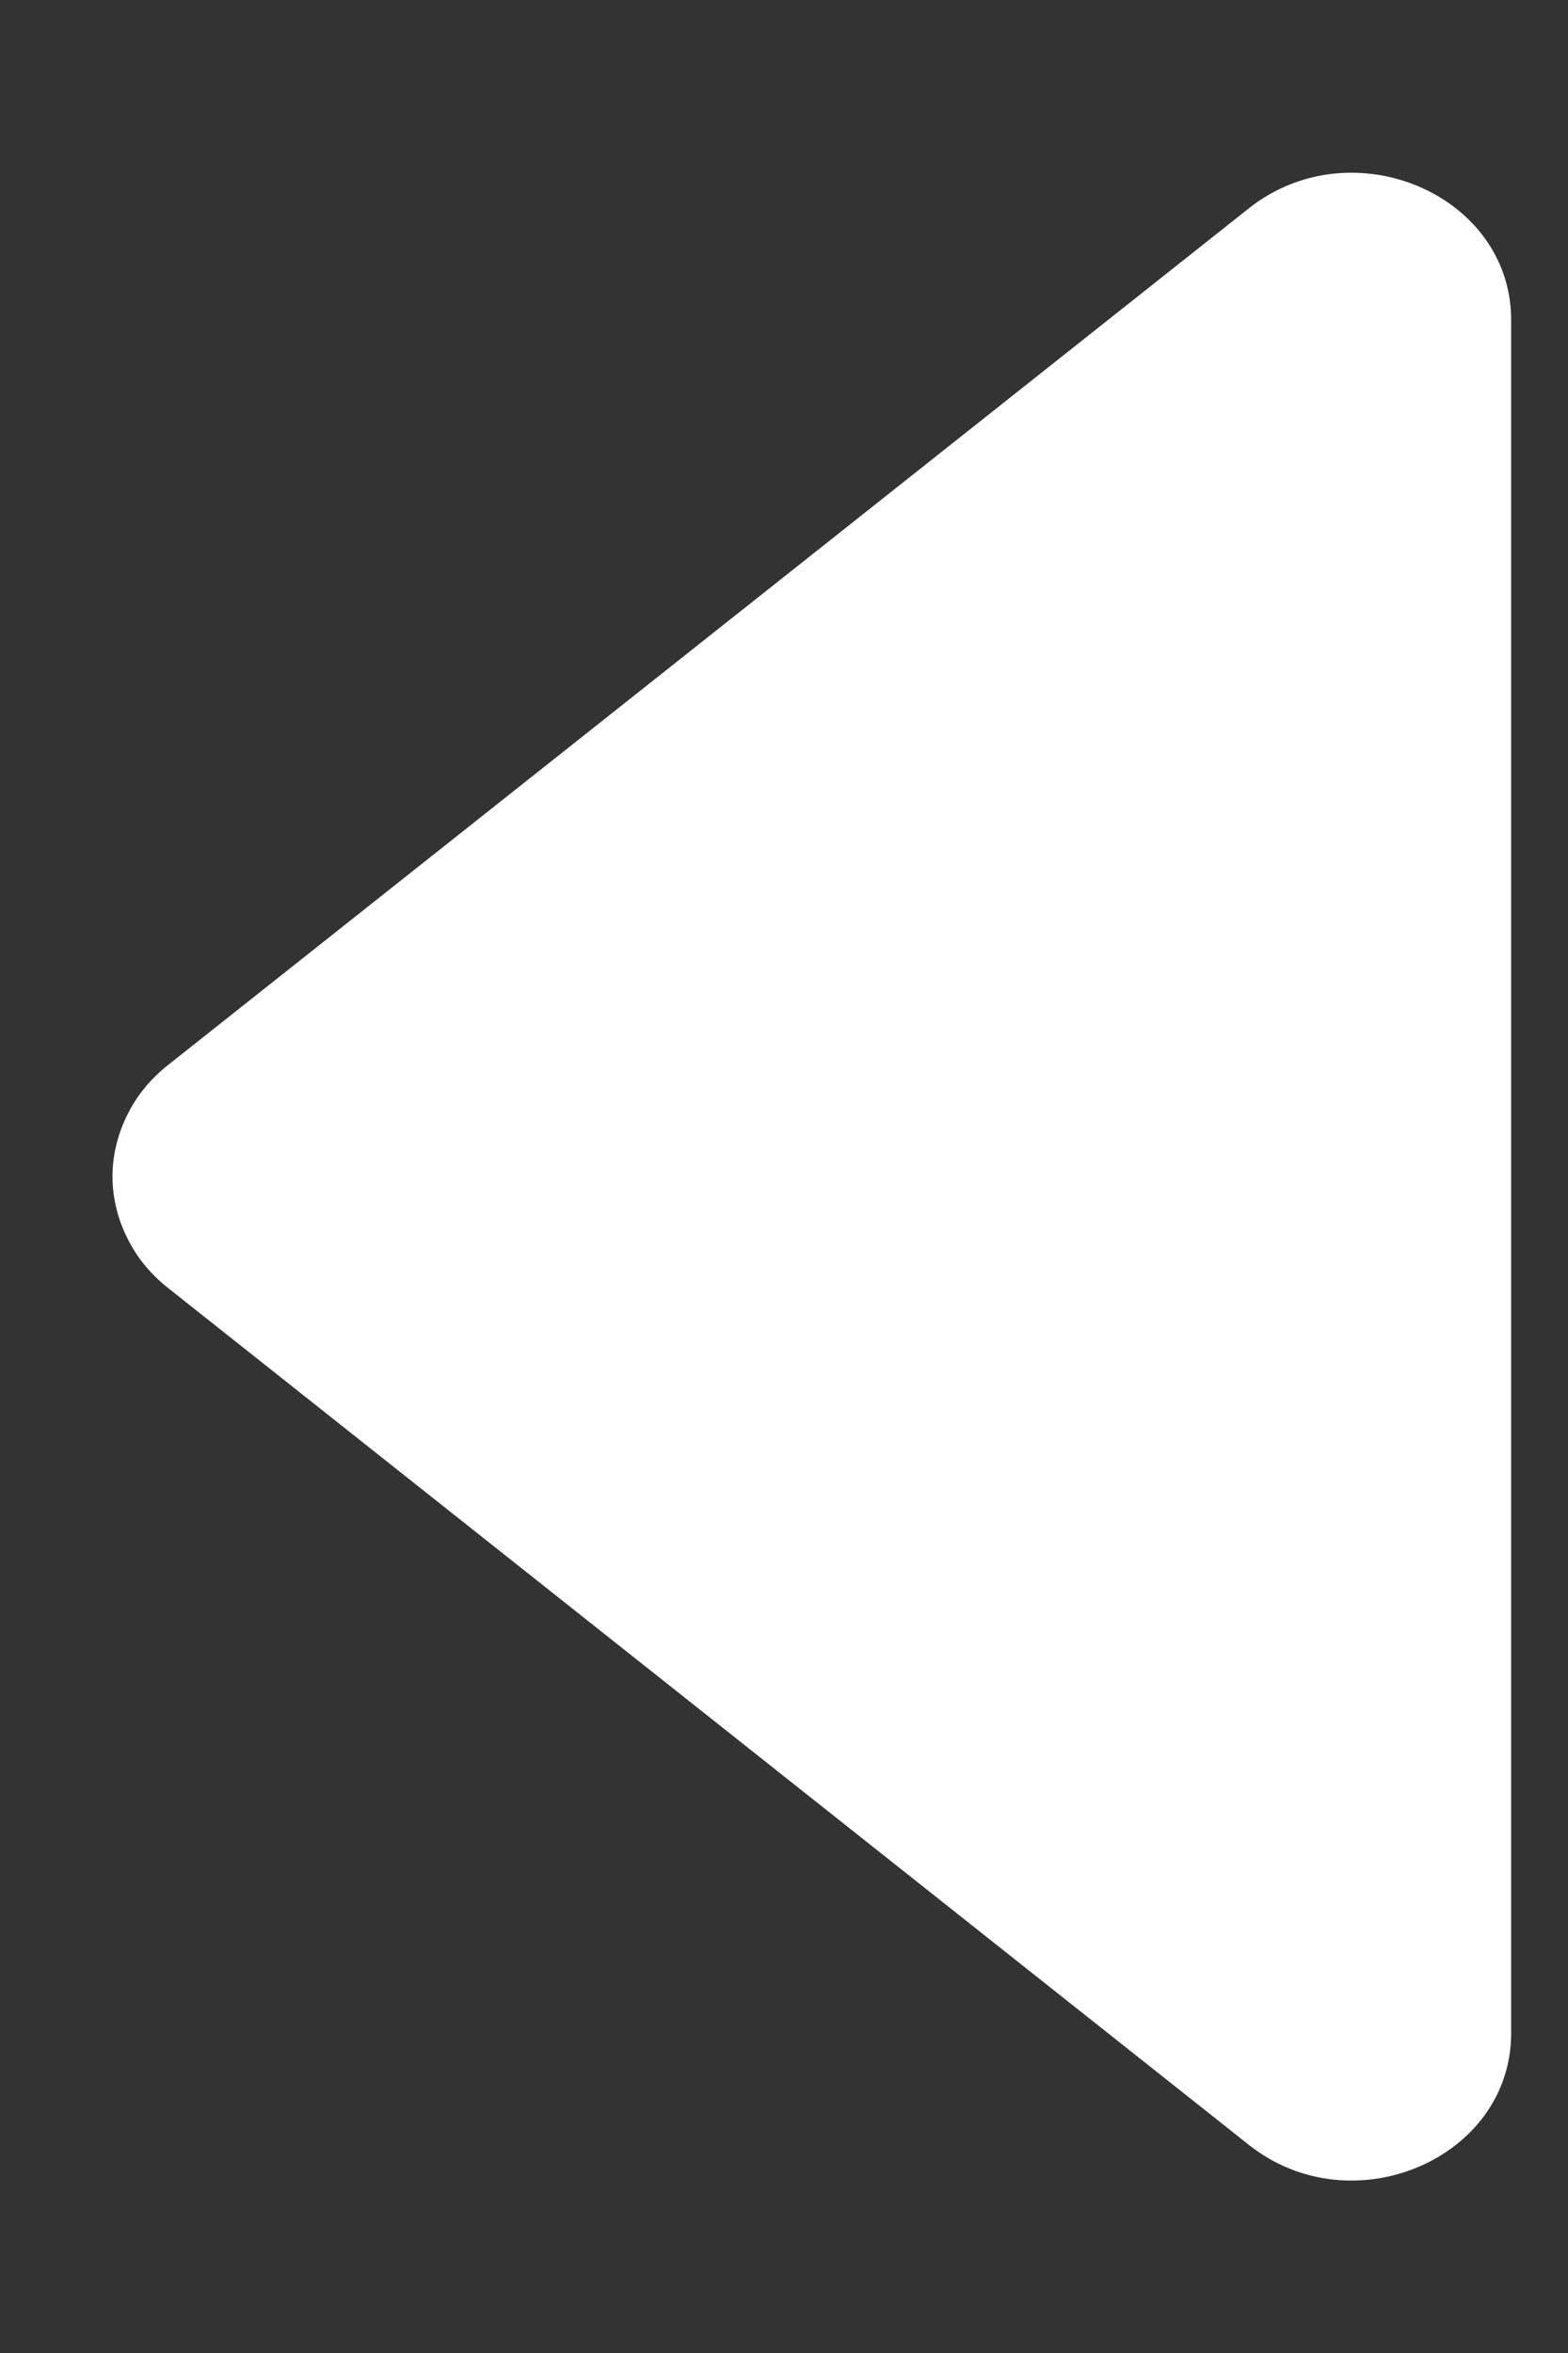 <svg width="8" height="12" viewBox="0 0 8 12" fill="none" xmlns="http://www.w3.org/2000/svg">
<rect x="0" y="0" width="8" height="12" fill="#333333" stroke="none"/>
<path d="M6.371 10.938L0.858 6.569C0.769 6.499 0.697 6.412 0.649 6.313C0.6 6.215 0.574 6.108 0.574 6C0.574 5.892 0.6 5.785 0.649 5.687C0.697 5.588 0.769 5.501 0.858 5.431L6.371 1.063C6.897 0.646 7.71 0.991 7.71 1.632V10.369C7.71 11.01 6.897 11.356 6.371 10.938Z" fill="white"/>
</svg>
